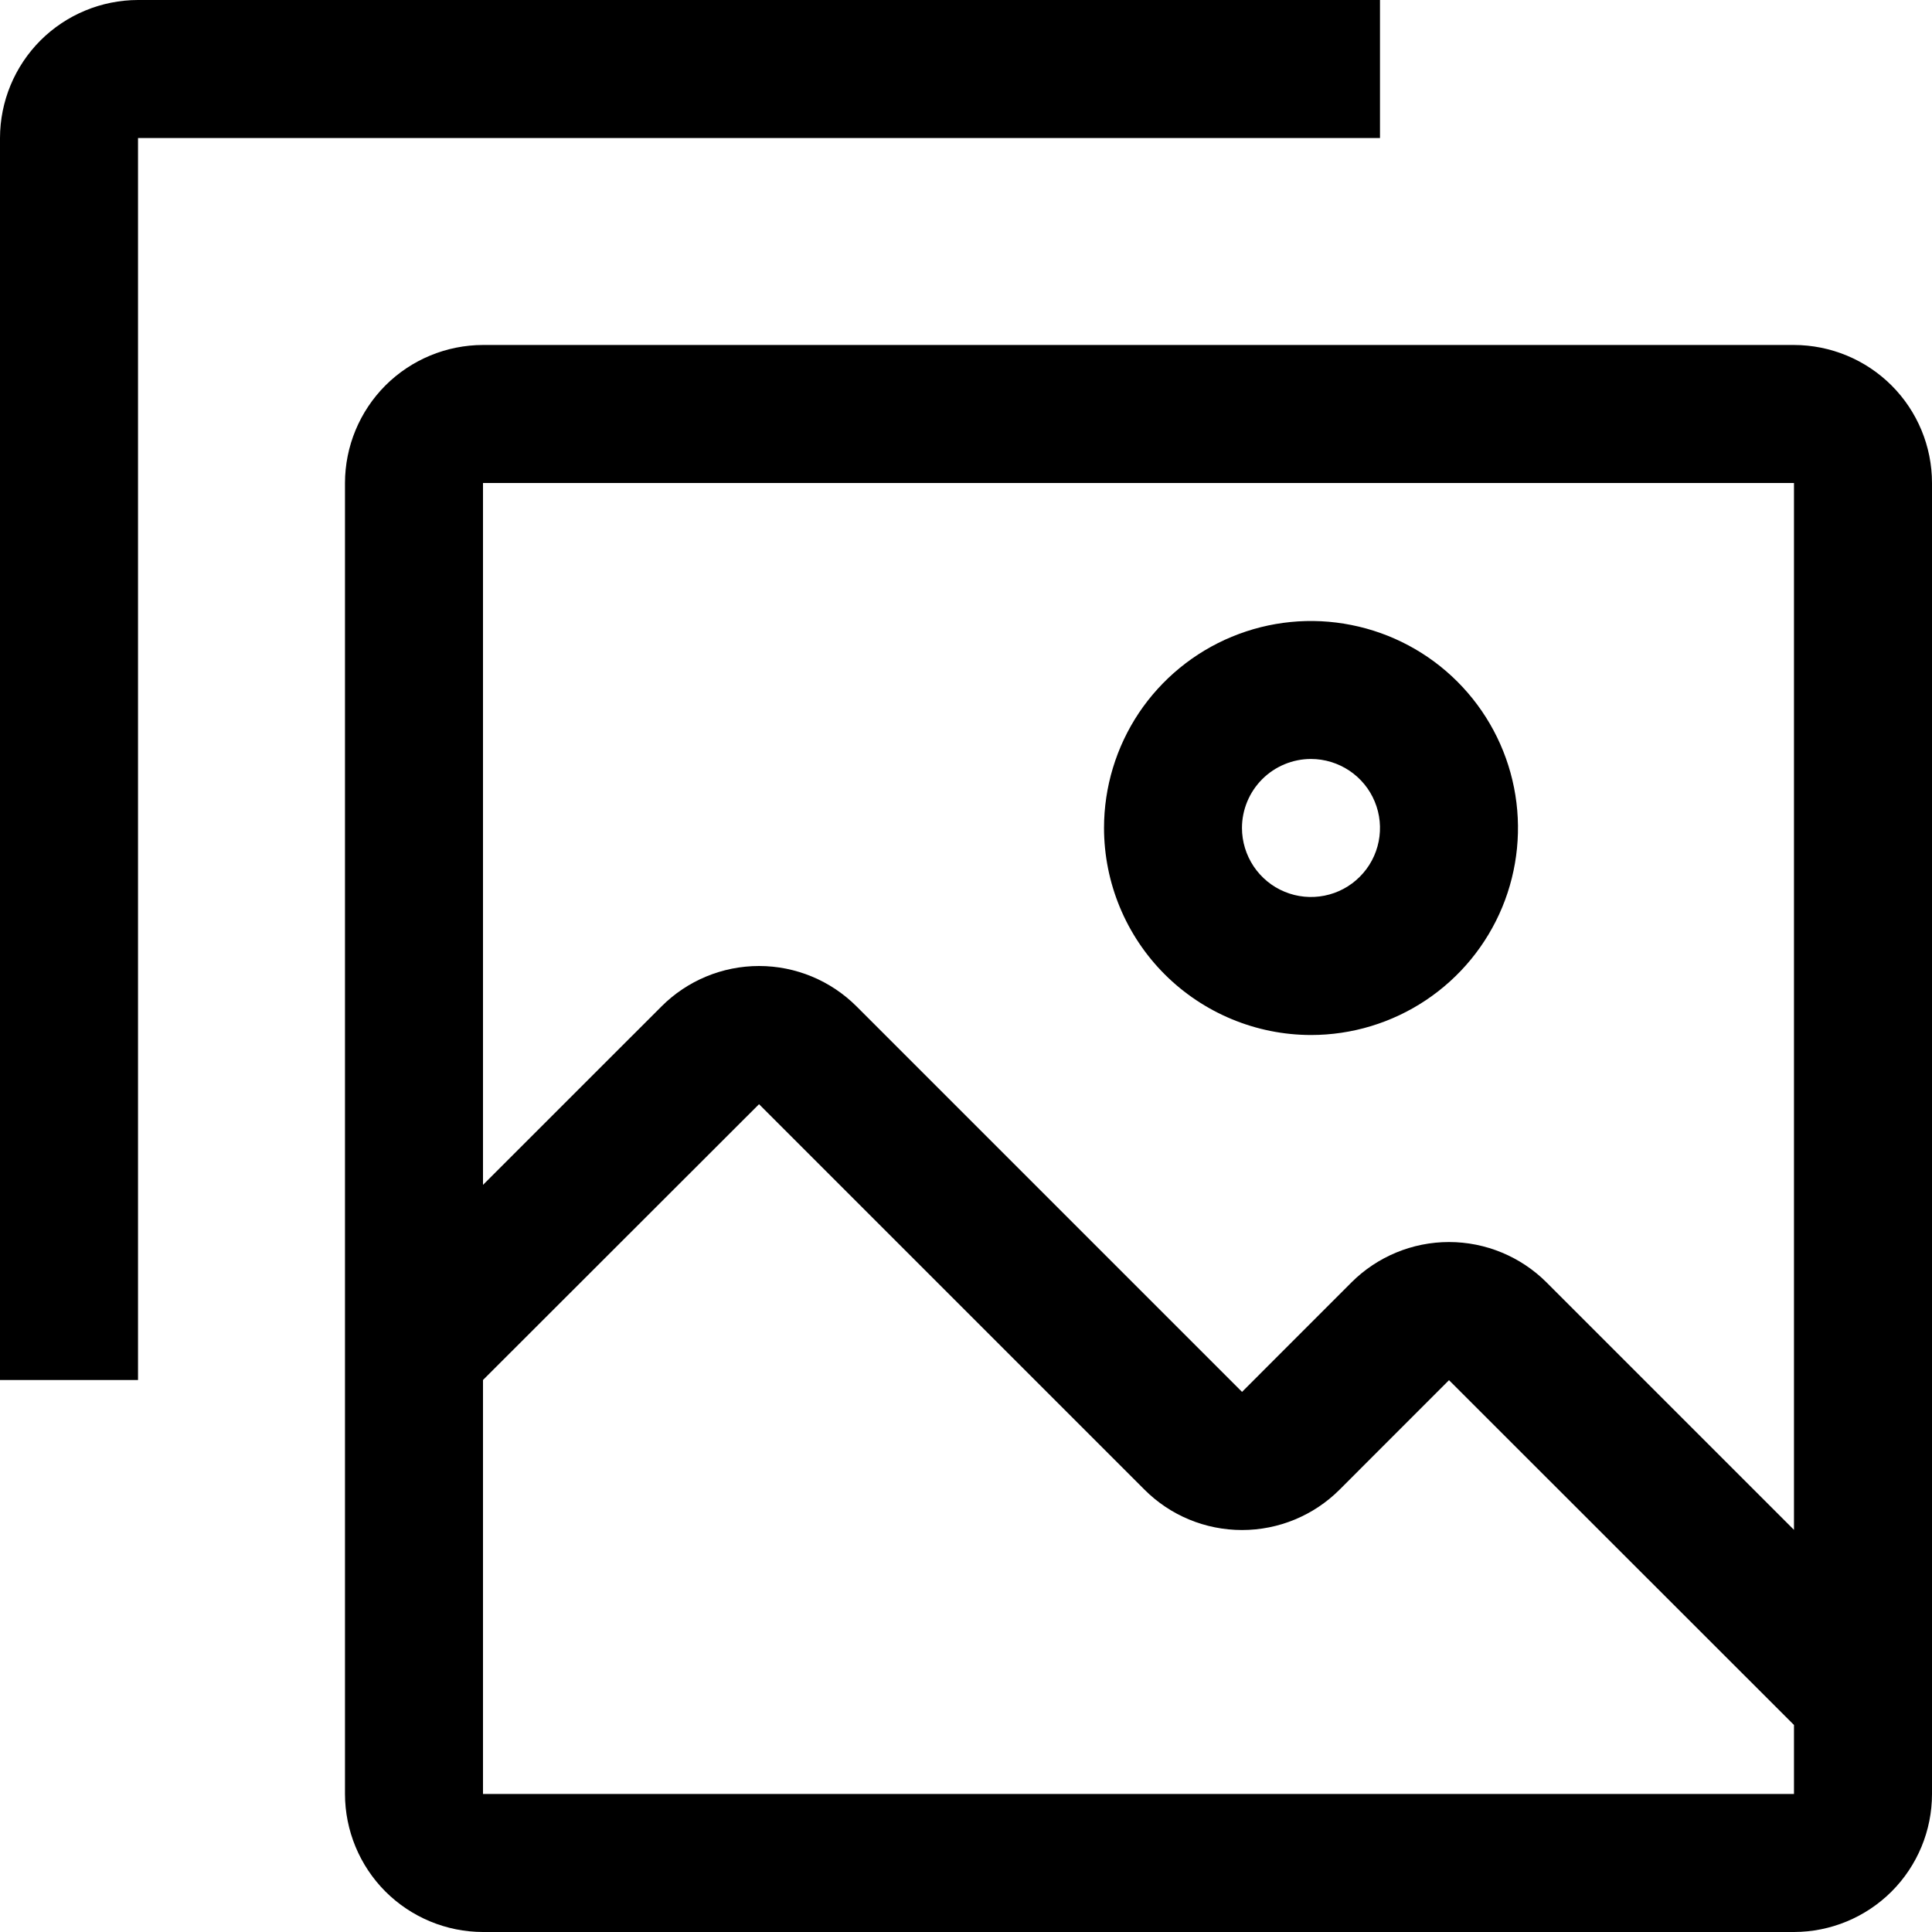 <svg width="32" height="32" viewBox="0 0 32 32" fill="none" xmlns="http://www.w3.org/2000/svg">
<path d="M2.286 22.857H0V2.286C0.001 1.68 0.242 1.099 0.67 0.67C1.099 0.242 1.68 0.001 2.286 0H22.857V2.286H2.286V22.857ZM21.714 17.143C22.392 17.143 23.055 16.942 23.619 16.565C24.183 16.188 24.622 15.653 24.882 15.026C25.141 14.4 25.209 13.71 25.077 13.045C24.945 12.38 24.618 11.769 24.139 11.29C23.659 10.81 23.048 10.484 22.383 10.352C21.718 10.219 21.029 10.287 20.402 10.547C19.776 10.806 19.24 11.246 18.863 11.809C18.487 12.373 18.286 13.036 18.286 13.714C18.287 14.623 18.648 15.495 19.291 16.138C19.934 16.78 20.805 17.142 21.714 17.143ZM21.714 12.571C21.94 12.571 22.161 12.639 22.349 12.764C22.537 12.89 22.684 13.068 22.77 13.277C22.857 13.486 22.879 13.716 22.835 13.937C22.791 14.159 22.682 14.363 22.522 14.522C22.363 14.682 22.159 14.791 21.937 14.835C21.716 14.879 21.486 14.857 21.277 14.77C21.068 14.684 20.89 14.537 20.764 14.349C20.639 14.161 20.571 13.94 20.571 13.714C20.571 13.411 20.692 13.12 20.906 12.906C21.12 12.692 21.411 12.571 21.714 12.571Z" fill="currentColor"/>
<path d="M29.714 5.714H8C7.394 5.715 6.813 5.956 6.384 6.384C5.956 6.813 5.715 7.394 5.714 8V29.714C5.715 30.32 5.956 30.901 6.384 31.33C6.813 31.758 7.394 31.999 8 32H29.714C30.32 31.999 30.901 31.758 31.33 31.33C31.759 30.901 32 30.32 32 29.714V8C32 7.394 31.759 6.813 31.33 6.384C30.901 5.956 30.32 5.715 29.714 5.714ZM29.714 29.714H8V22.857L12.572 18.289L18.956 24.673C19.384 25.102 19.965 25.342 20.572 25.342C21.178 25.342 21.759 25.102 22.188 24.673L24 22.86L29.714 28.571V29.714ZM29.714 25.339L25.616 21.241C25.187 20.813 24.606 20.572 24 20.572C23.394 20.572 22.813 20.813 22.384 21.241L20.572 23.054L14.188 16.67C13.759 16.241 13.178 16 12.572 16C11.965 16 11.384 16.241 10.956 16.67L8 19.625V8H29.714V25.339Z" fill="currentColor"/>
</svg>
